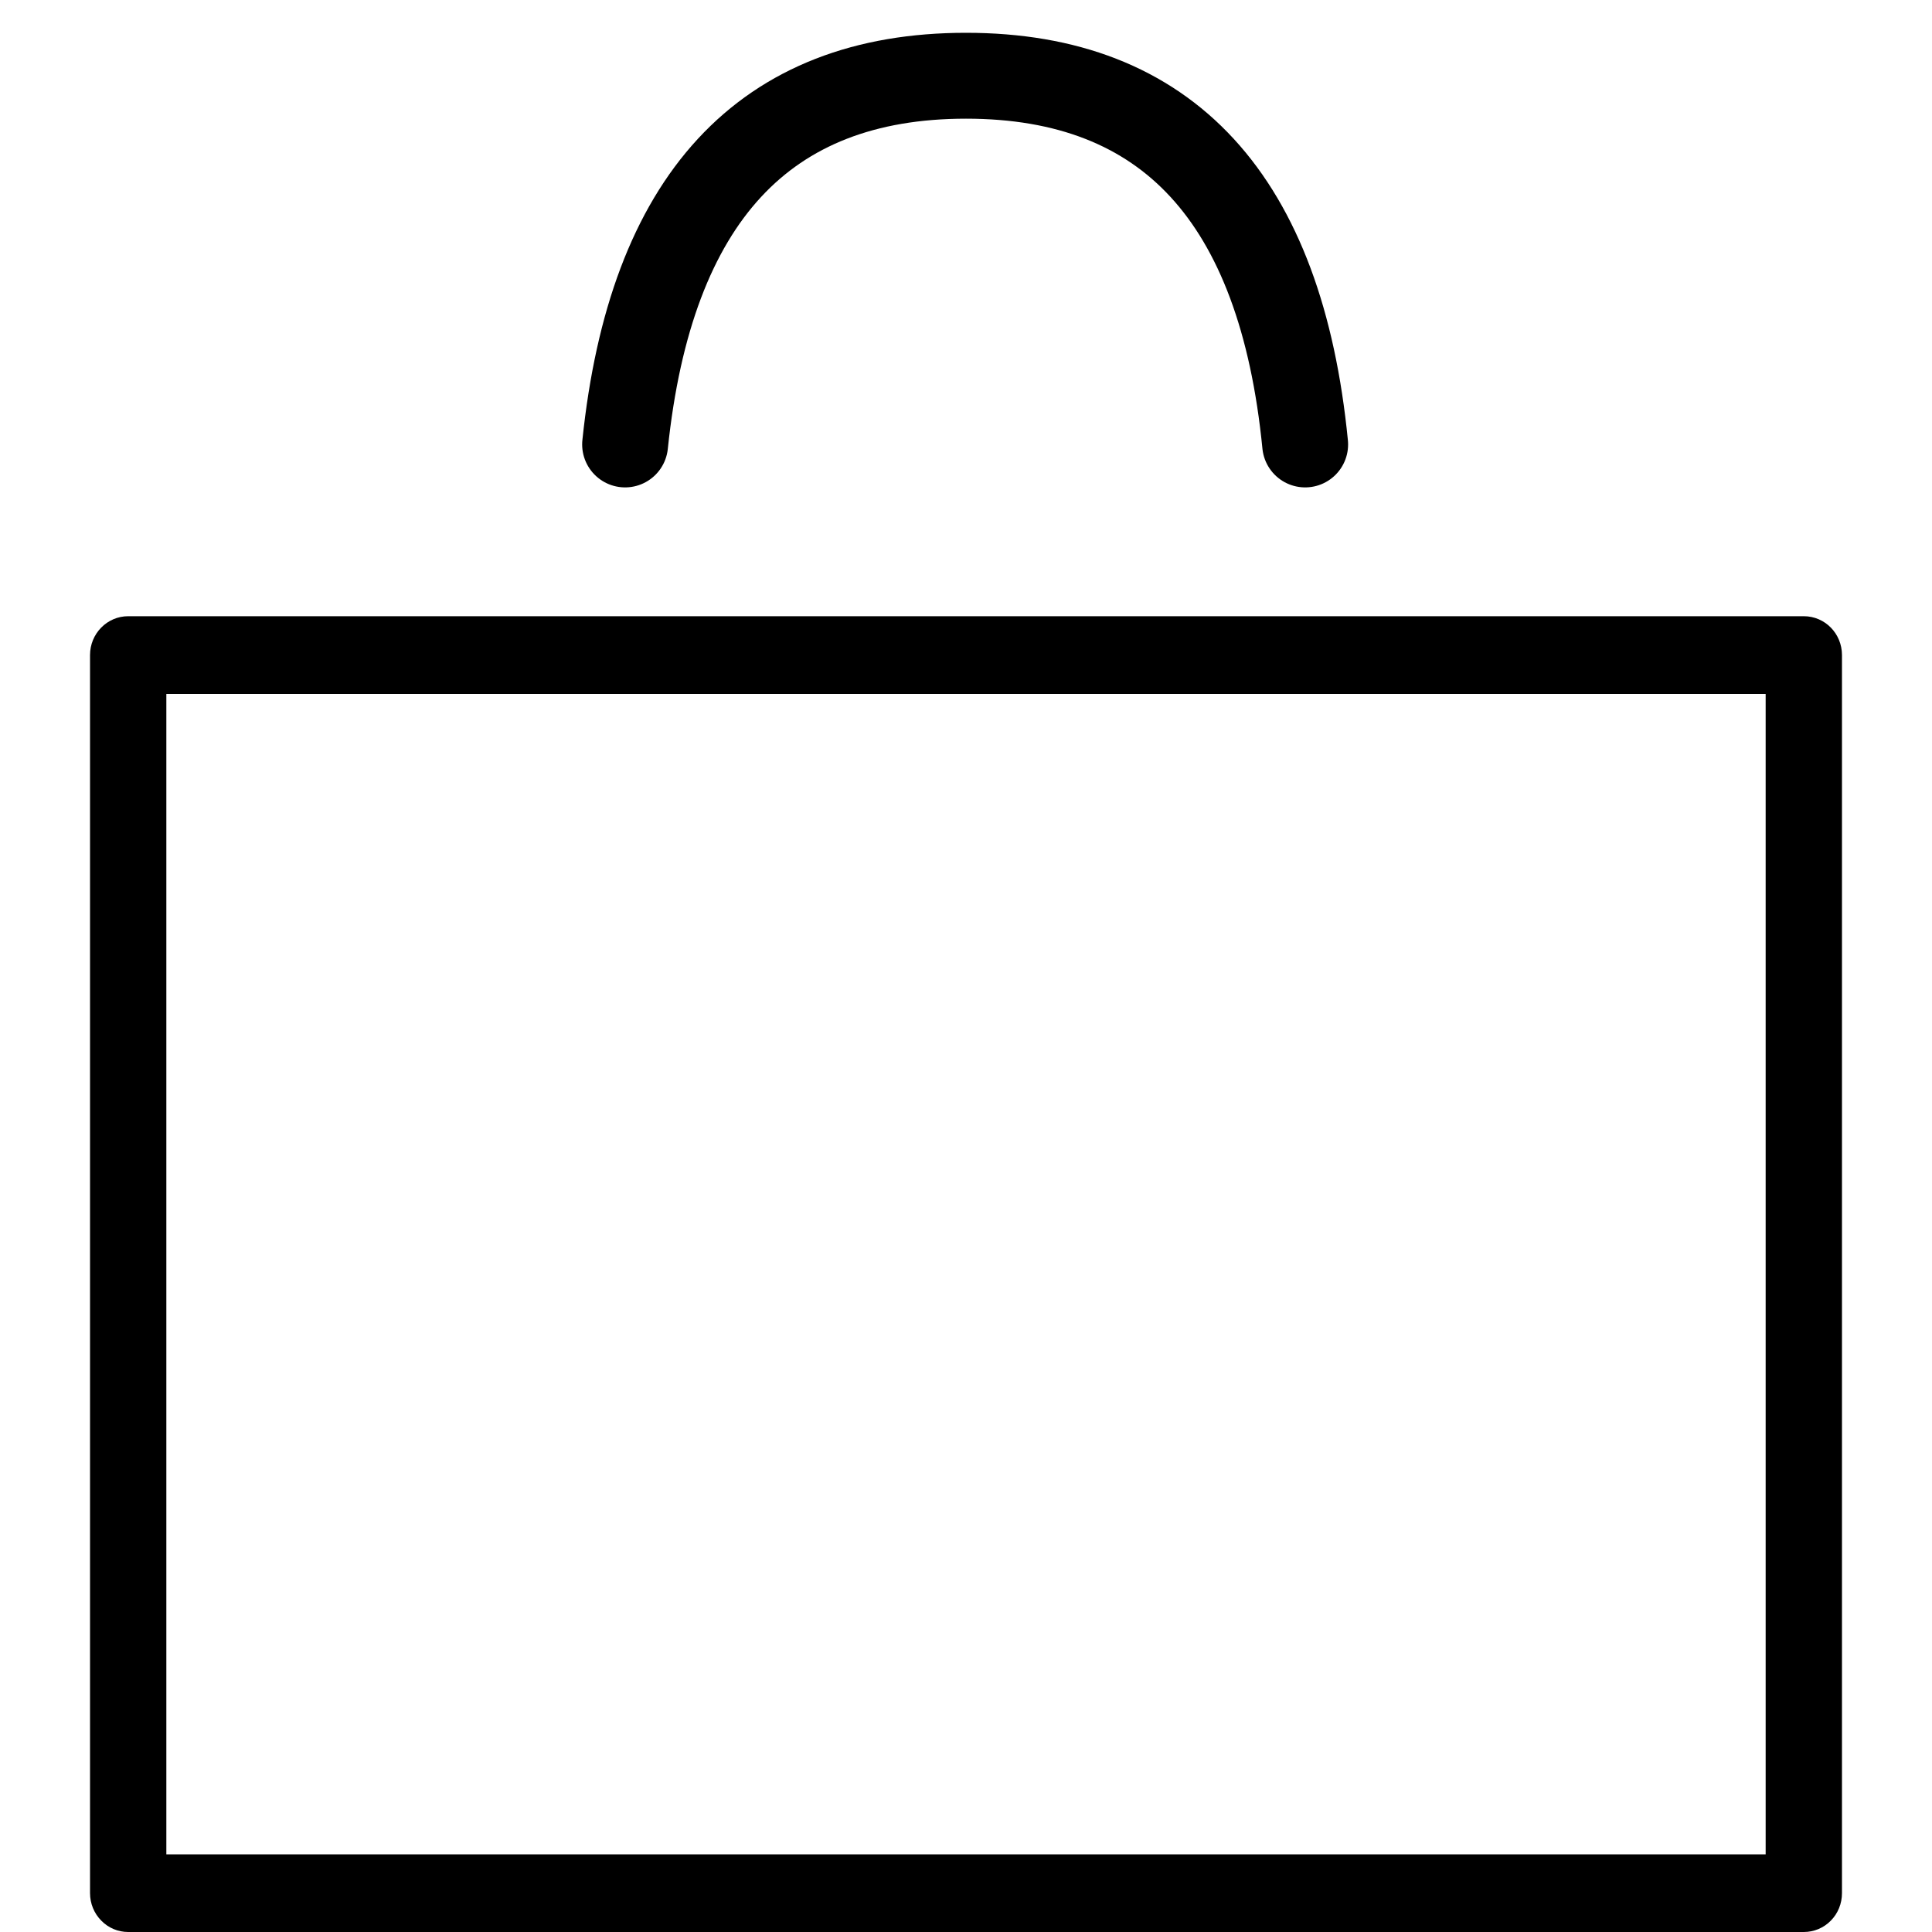 <?xml version="1.0" encoding="UTF-8"?>
<svg width="16px" height="16px" viewBox="0 0 19 20" version="1.1" xmlns="http://www.w3.org/2000/svg" xmlns:xlink="http://www.w3.org/1999/xlink">
    <title>Icon/ShoppingBag/Empty</title>
    <g id="New_Icon_Set" stroke="none" stroke-width="1" fill="none" fill-rule="evenodd">
        <g id="HM06" transform="translate(-344, -15)">
            <g id="Icon/ShoppingBag/Empty" transform="translate(344, 15)">
                <rect id="Rectangle" fill-opacity="0" fill="#D8D8D8" x="0" y="0" width="19" height="19.556"></rect>
                <g id="noun_bag_3819962" transform="translate(0.432, 6.379)" fill="#000000" fill-rule="nonzero">
                    <path d="M17.741,0 L12.992,0 L5.144,0 L0.395,0 C0.177,0 0,0.18 0,0.402 L0,13.219 C0,13.326 0.042,13.428 0.116,13.503 C0.19,13.579 0.29,13.621 0.395,13.621 L17.741,13.621 C17.846,13.621 17.947,13.579 18.021,13.503 C18.095,13.428 18.136,13.326 18.136,13.219 L18.136,0.402 C18.136,0.18 17.96,0 17.741,0 Z M17.346,12.817 L0.79,12.817 L0.79,0.805 L12.202,0.805 L12.992,0.805 L17.346,0.805 L17.346,12.817 Z" id="Shape"></path>
                </g>
                <path d="M5.971,4.601 C6.235,2.057 7.411,0.784 9.5,0.784 C11.589,0.784 12.76,2.057 13.011,4.601" id="Path-2" stroke="#000000" stroke-width="0.889" stroke-linecap="round"></path>
            </g>
        </g>
    </g>
</svg>